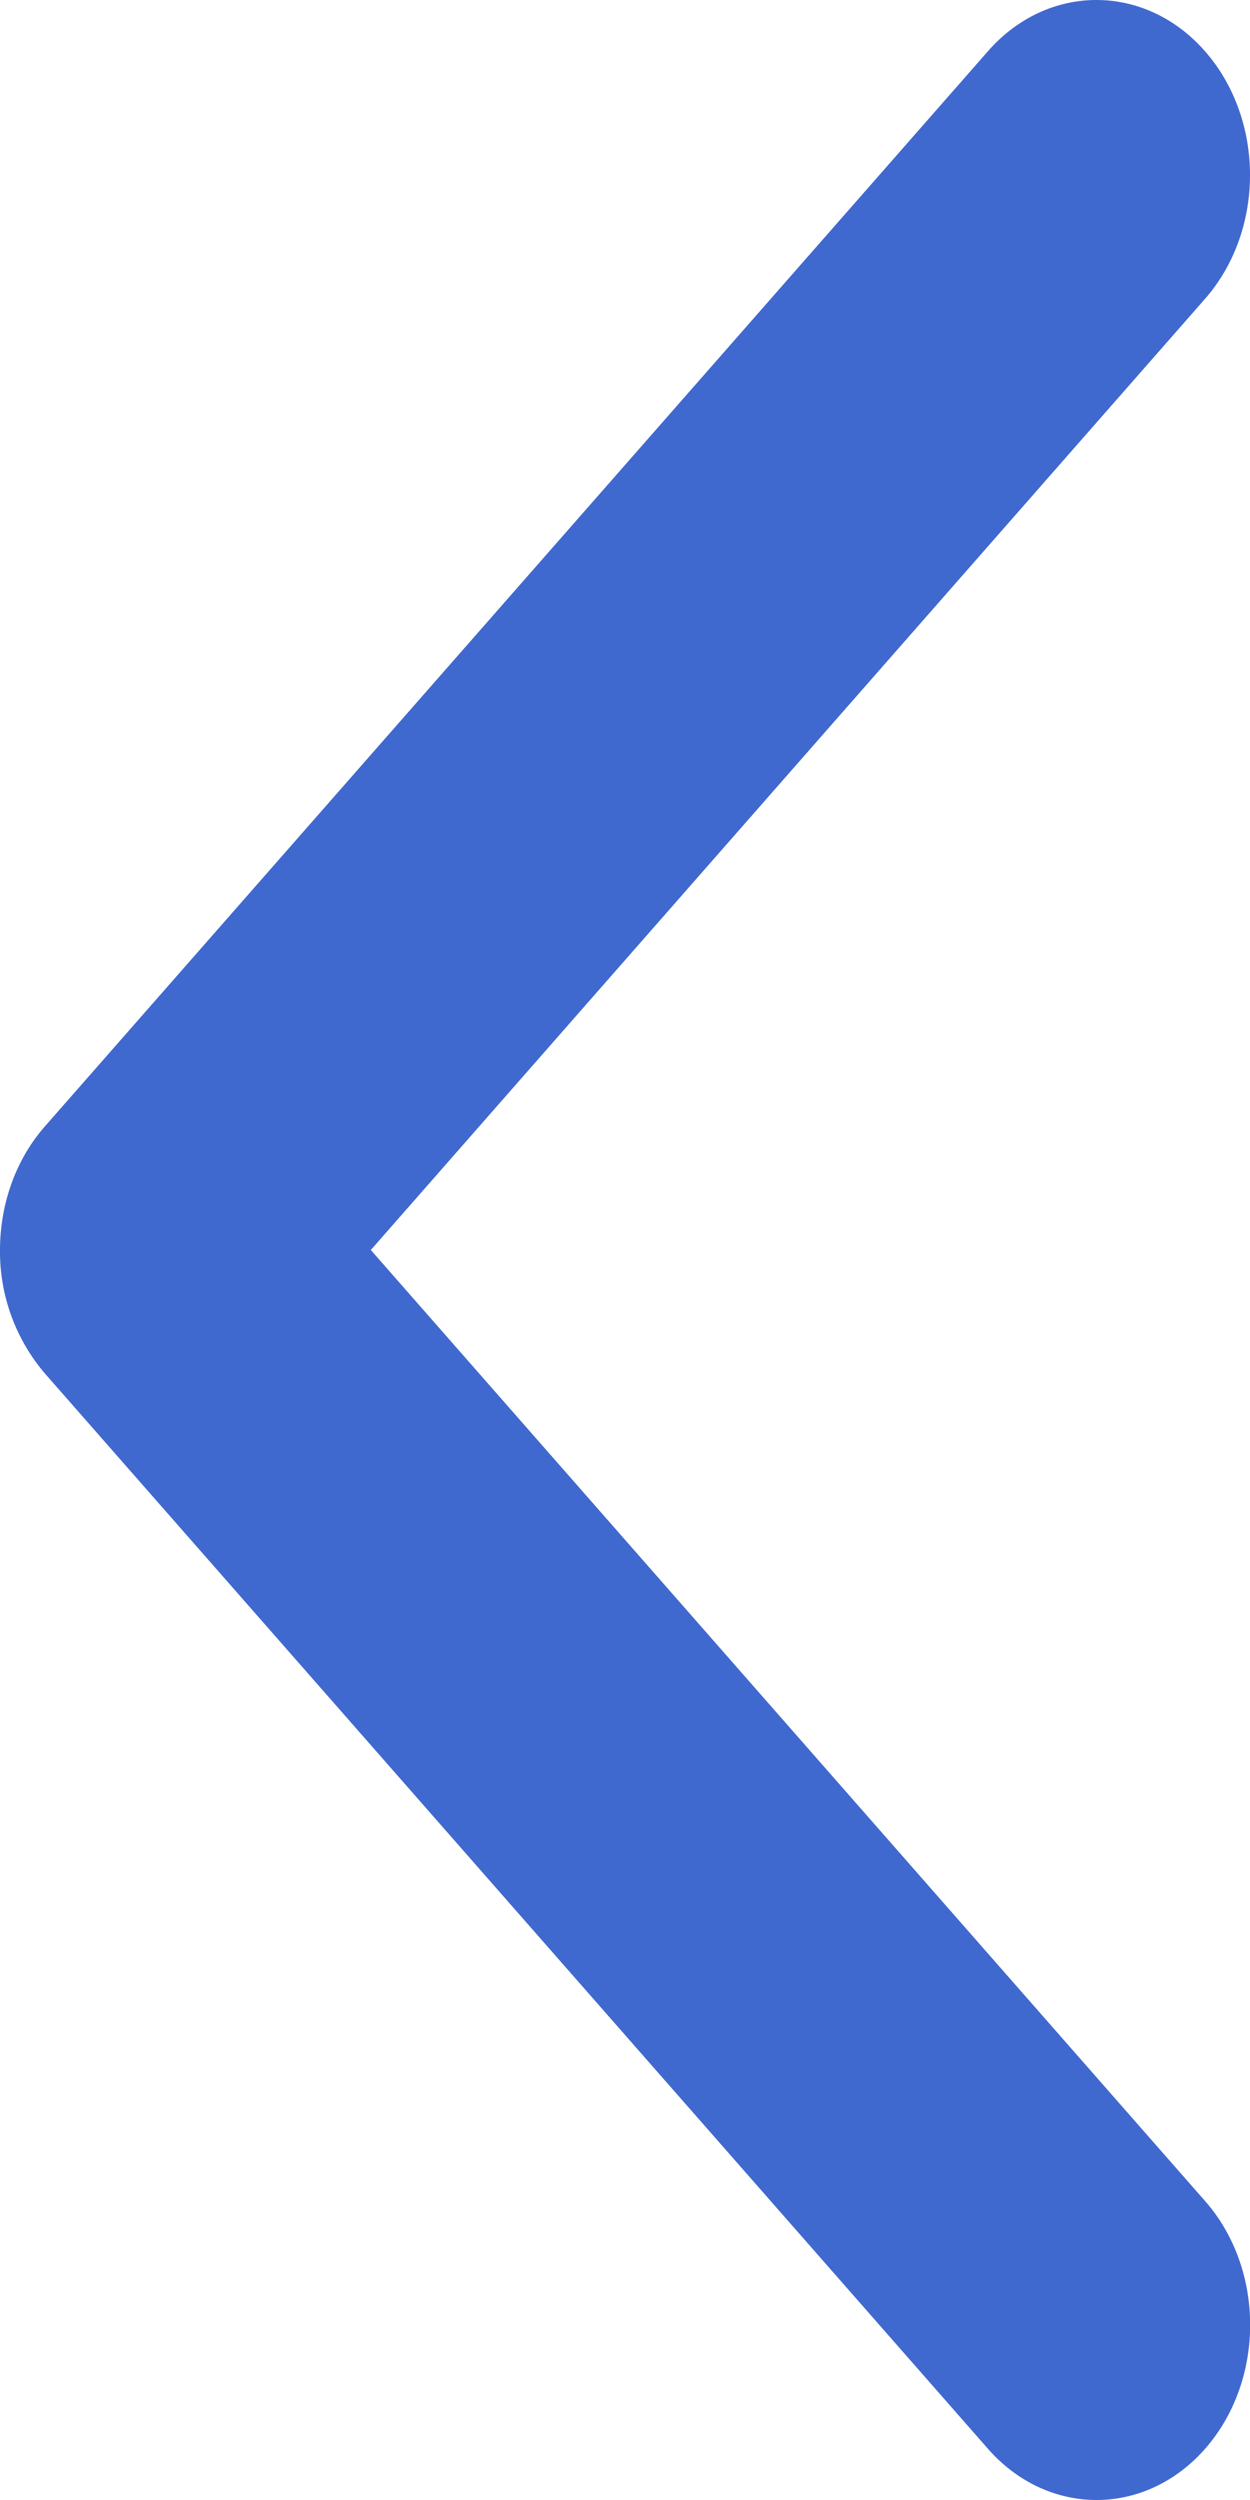 <svg xmlns="http://www.w3.org/2000/svg" width="9" height="18" viewBox="0 0 9 18">
    <path fill="#4069cf" fill-rule="nonzero" d="M.324 8.109L7.113.369c.431-.492 1.132-.492 1.563 0 .432.493.432 1.29 0 1.783L2.67 9l6.007 6.848c.432.492.432 1.29 0 1.783-.432.492-1.132.492-1.564 0L.324 9.89A1.351 1.351 0 0 1 0 9.001c0-.323.108-.646.324-.892z"/>
</svg>
